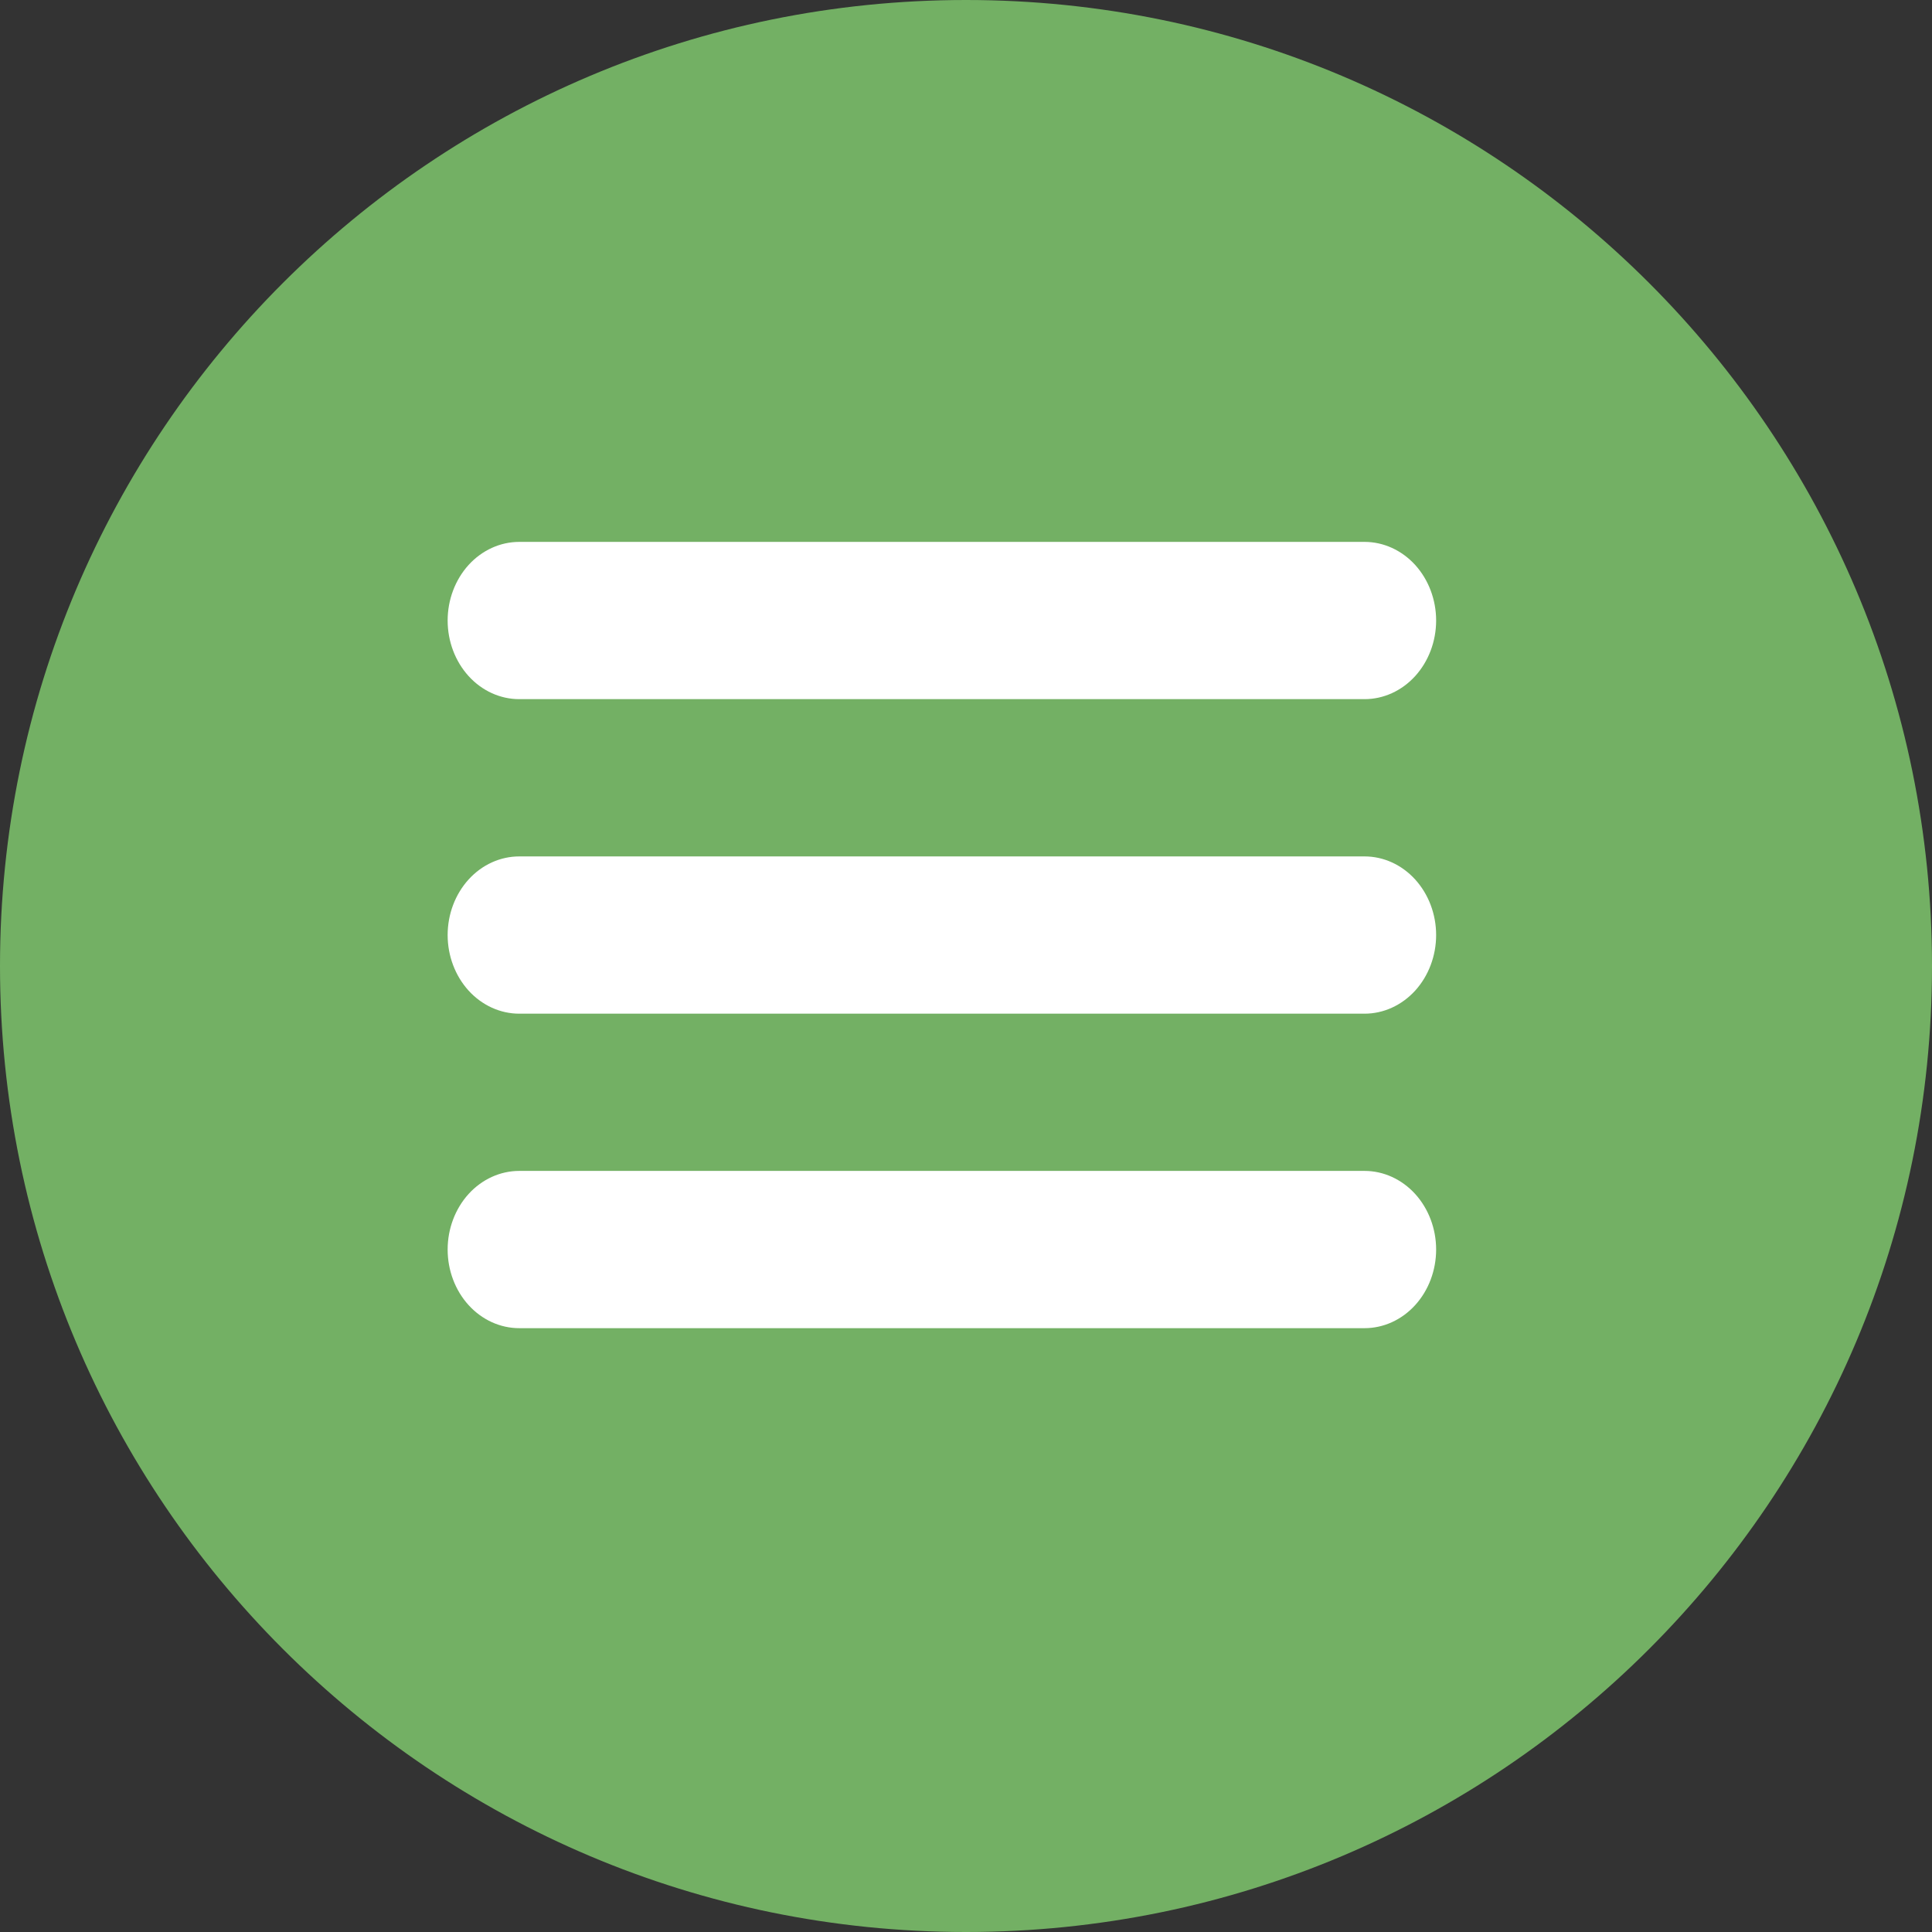 <svg width="50" height="50" viewBox="0 0 50 50" fill="none" xmlns="http://www.w3.org/2000/svg">
<rect x="0" y="0" width="50" height="50" fill="#333333" stroke="none"/>
<path d="M50 25C50 38.807 38.807 50 25 50C11.193 50 0 38.807 0 25C0 11.193 11.193 0 25 0C38.807 0 50 11.193 50 25Z" fill="#73B064"/>
<path d="M13.439 14.024C12.947 14.024 12.476 14.239 12.128 14.62C11.781 15.002 11.585 15.52 11.585 16.059C11.585 16.599 11.781 17.116 12.128 17.498C12.476 17.88 12.947 18.094 13.439 18.094L35.314 18.094C35.805 18.094 36.276 17.88 36.624 17.498C36.971 17.116 37.167 16.599 37.167 16.059C37.167 15.52 36.971 15.002 36.624 14.62C36.276 14.239 35.805 14.024 35.314 14.024L13.439 14.024Z" fill="white"/>
<path d="M13.439 22.164C12.947 22.164 12.476 22.378 12.128 22.76C11.781 23.142 11.585 23.659 11.585 24.199C11.585 24.738 11.781 25.256 12.128 25.638C12.476 26.019 12.947 26.234 13.439 26.234L35.314 26.234C35.805 26.234 36.276 26.019 36.624 25.638C36.971 25.256 37.167 24.738 37.167 24.199C37.167 23.659 36.971 23.142 36.624 22.76C36.276 22.378 35.805 22.164 35.314 22.164L13.439 22.164Z" fill="white"/>
<path d="M13.439 30.303C12.947 30.303 12.476 30.518 12.128 30.899C11.781 31.281 11.585 31.799 11.585 32.338C11.585 32.878 11.781 33.396 12.128 33.777C12.476 34.159 12.947 34.373 13.439 34.373L35.314 34.373C35.805 34.373 36.276 34.159 36.624 33.777C36.971 33.396 37.167 32.878 37.167 32.338C37.167 31.799 36.971 31.281 36.624 30.899C36.276 30.518 35.805 30.303 35.314 30.303L13.439 30.303Z" fill="white"/>
</svg>
